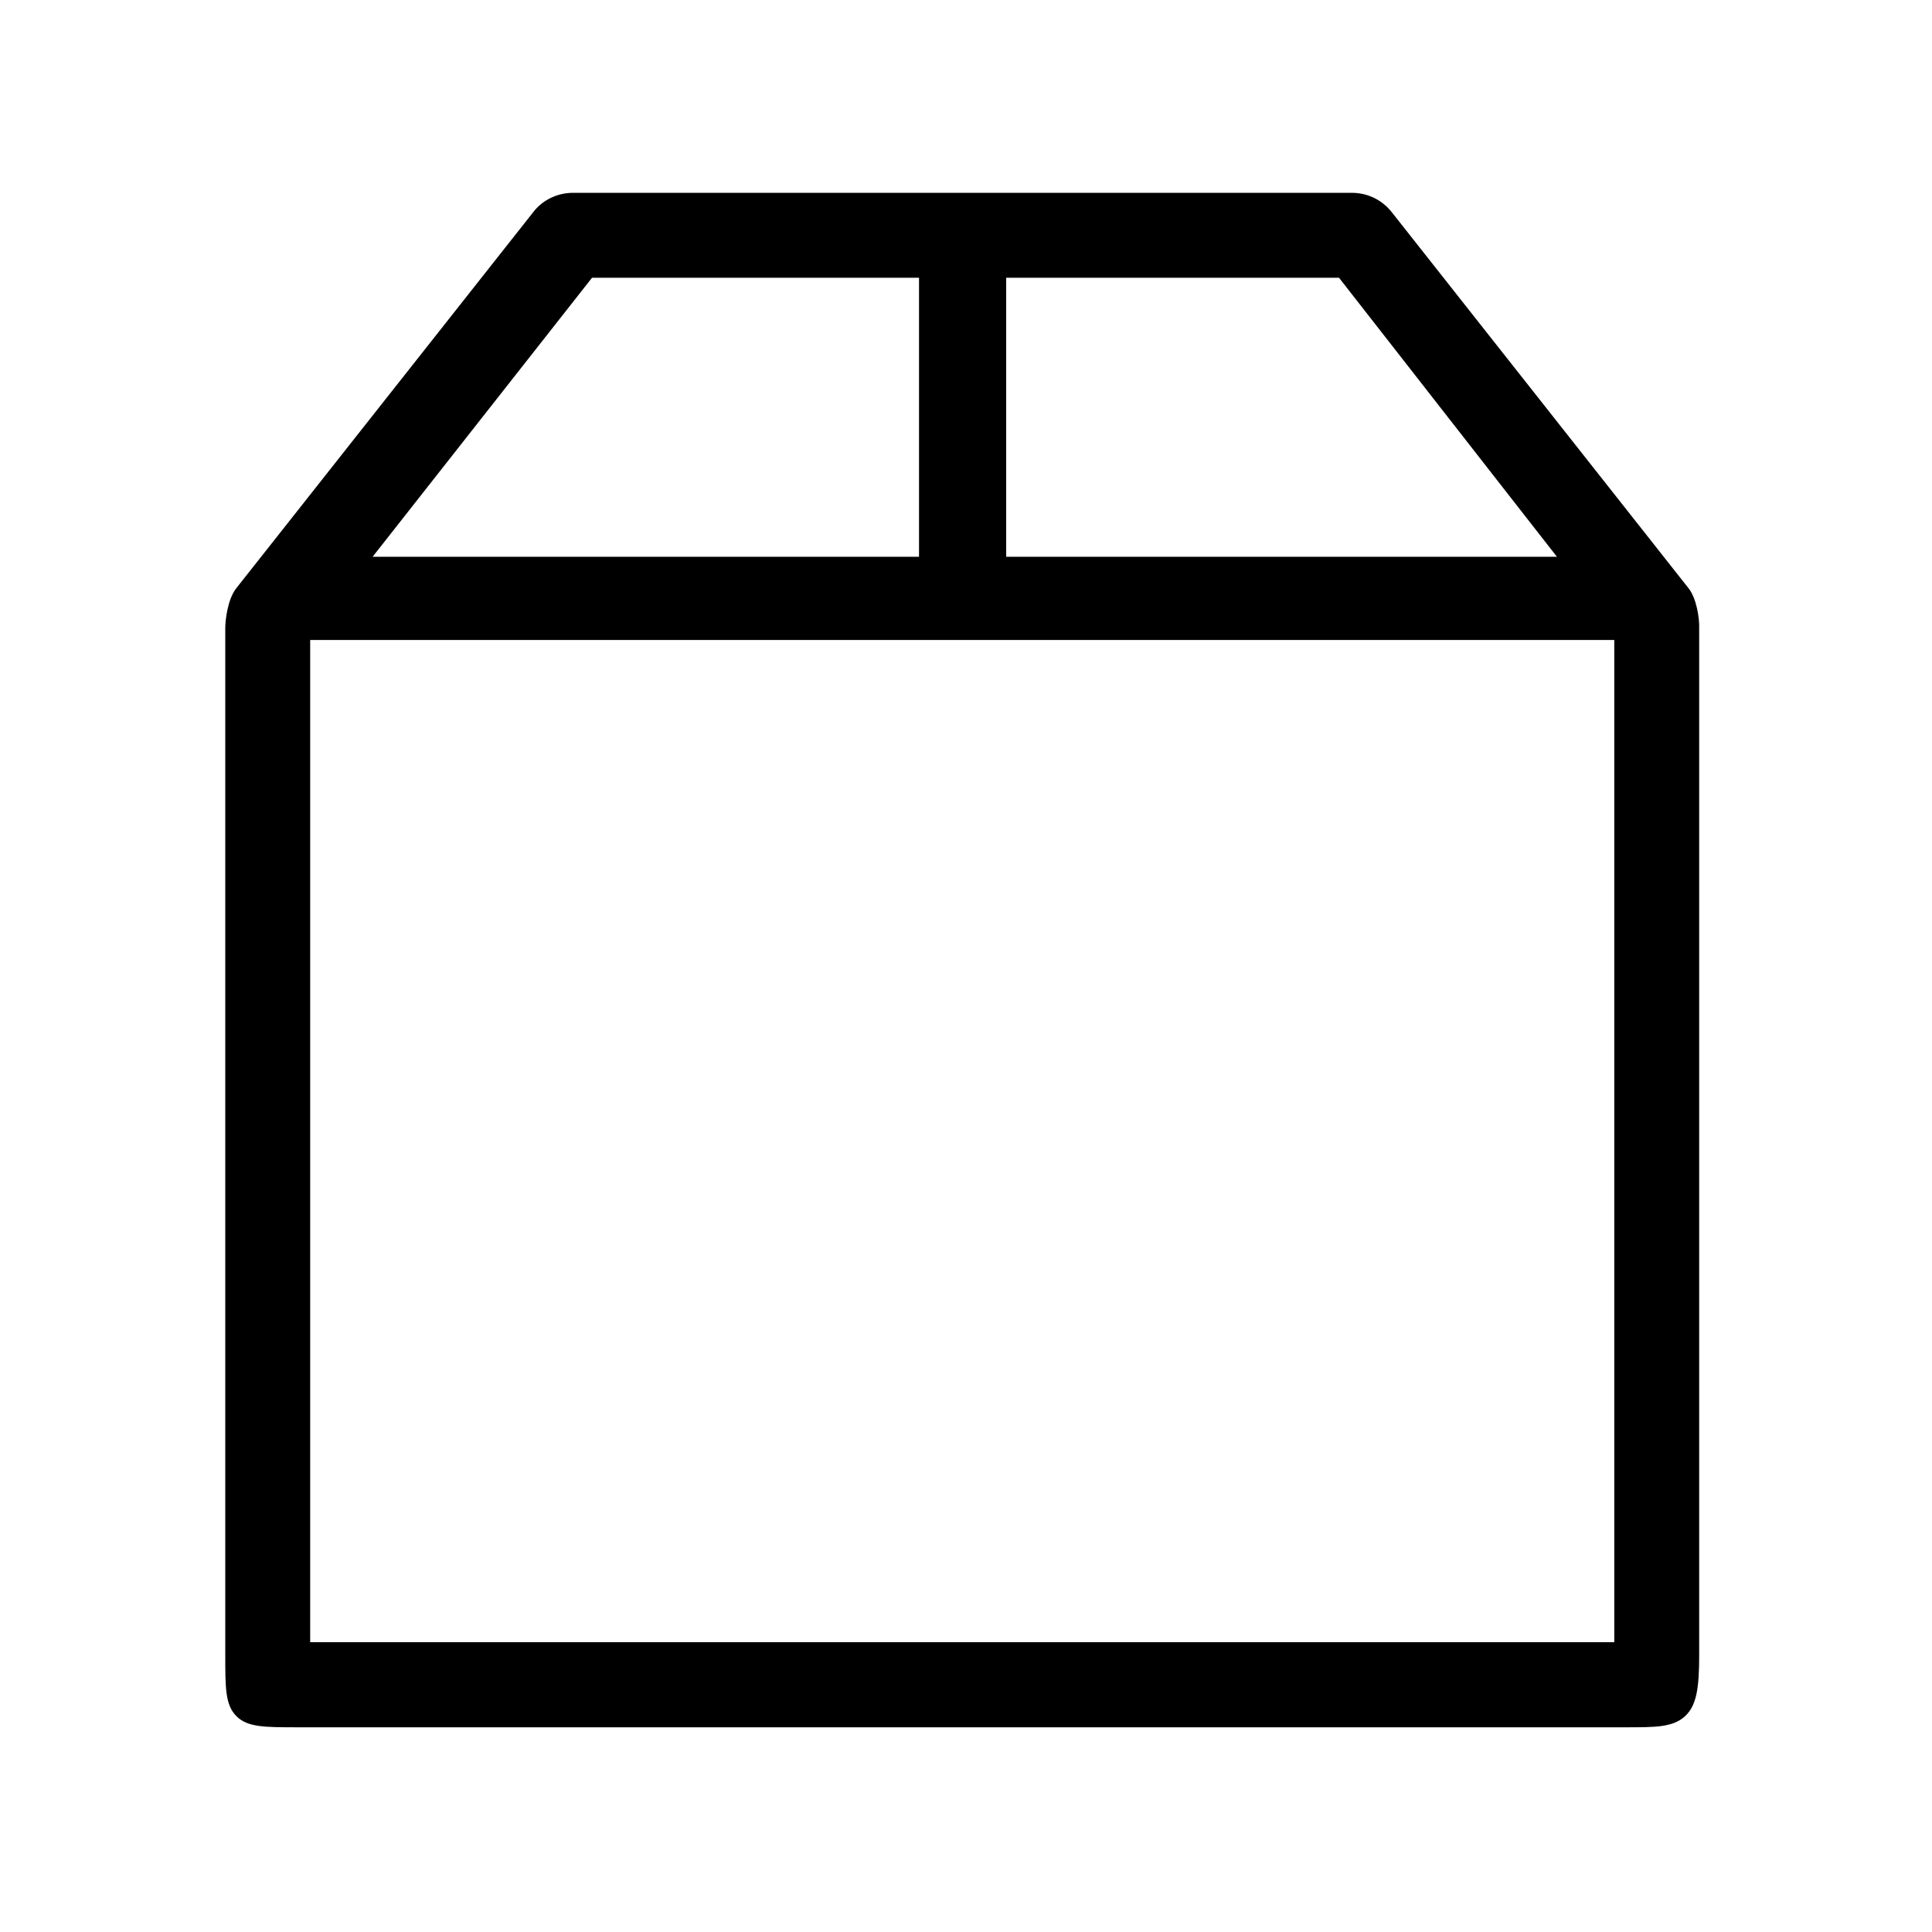 <?xml version="1.0" standalone="no"?><!DOCTYPE svg PUBLIC "-//W3C//DTD SVG 1.1//EN" "http://www.w3.org/Graphics/SVG/1.1/DTD/svg11.dtd"><svg t="1562117853245" class="icon" viewBox="0 0 1024 1024" version="1.1" xmlns="http://www.w3.org/2000/svg" p-id="3082" xmlns:xlink="http://www.w3.org/1999/xlink" width="128" height="128"><defs><style type="text/css"></style></defs><path d="M894.9 311.7L737.7 112.5c-5.2-6.6-12.9-10.3-21.2-10.3H303.7c-8.4 0-16.3 3.9-21.2 10.4L125.3 311.7c-4.8 6-5.9 17.5-5.9 21.1V877c0 17.8 0 26.7 5.9 32.6 5.9 5.9 14.8 5.9 32.6 5.9h704.2c15.2 0 24.3 0 30.7-5.6 6.6-5.8 7.8-15.6 7.8-32.9V333c0.2-5.6-1.5-16.1-5.7-21.3z m-697.4-16.6l116.3-147.9h173.3v147.9H197.5z m335.8 0V147.2h176.4l115.5 147.9H533.3z m322.3 44.1v531.2H164.4V339.2h691.2z" p-id="3083"></path></svg>